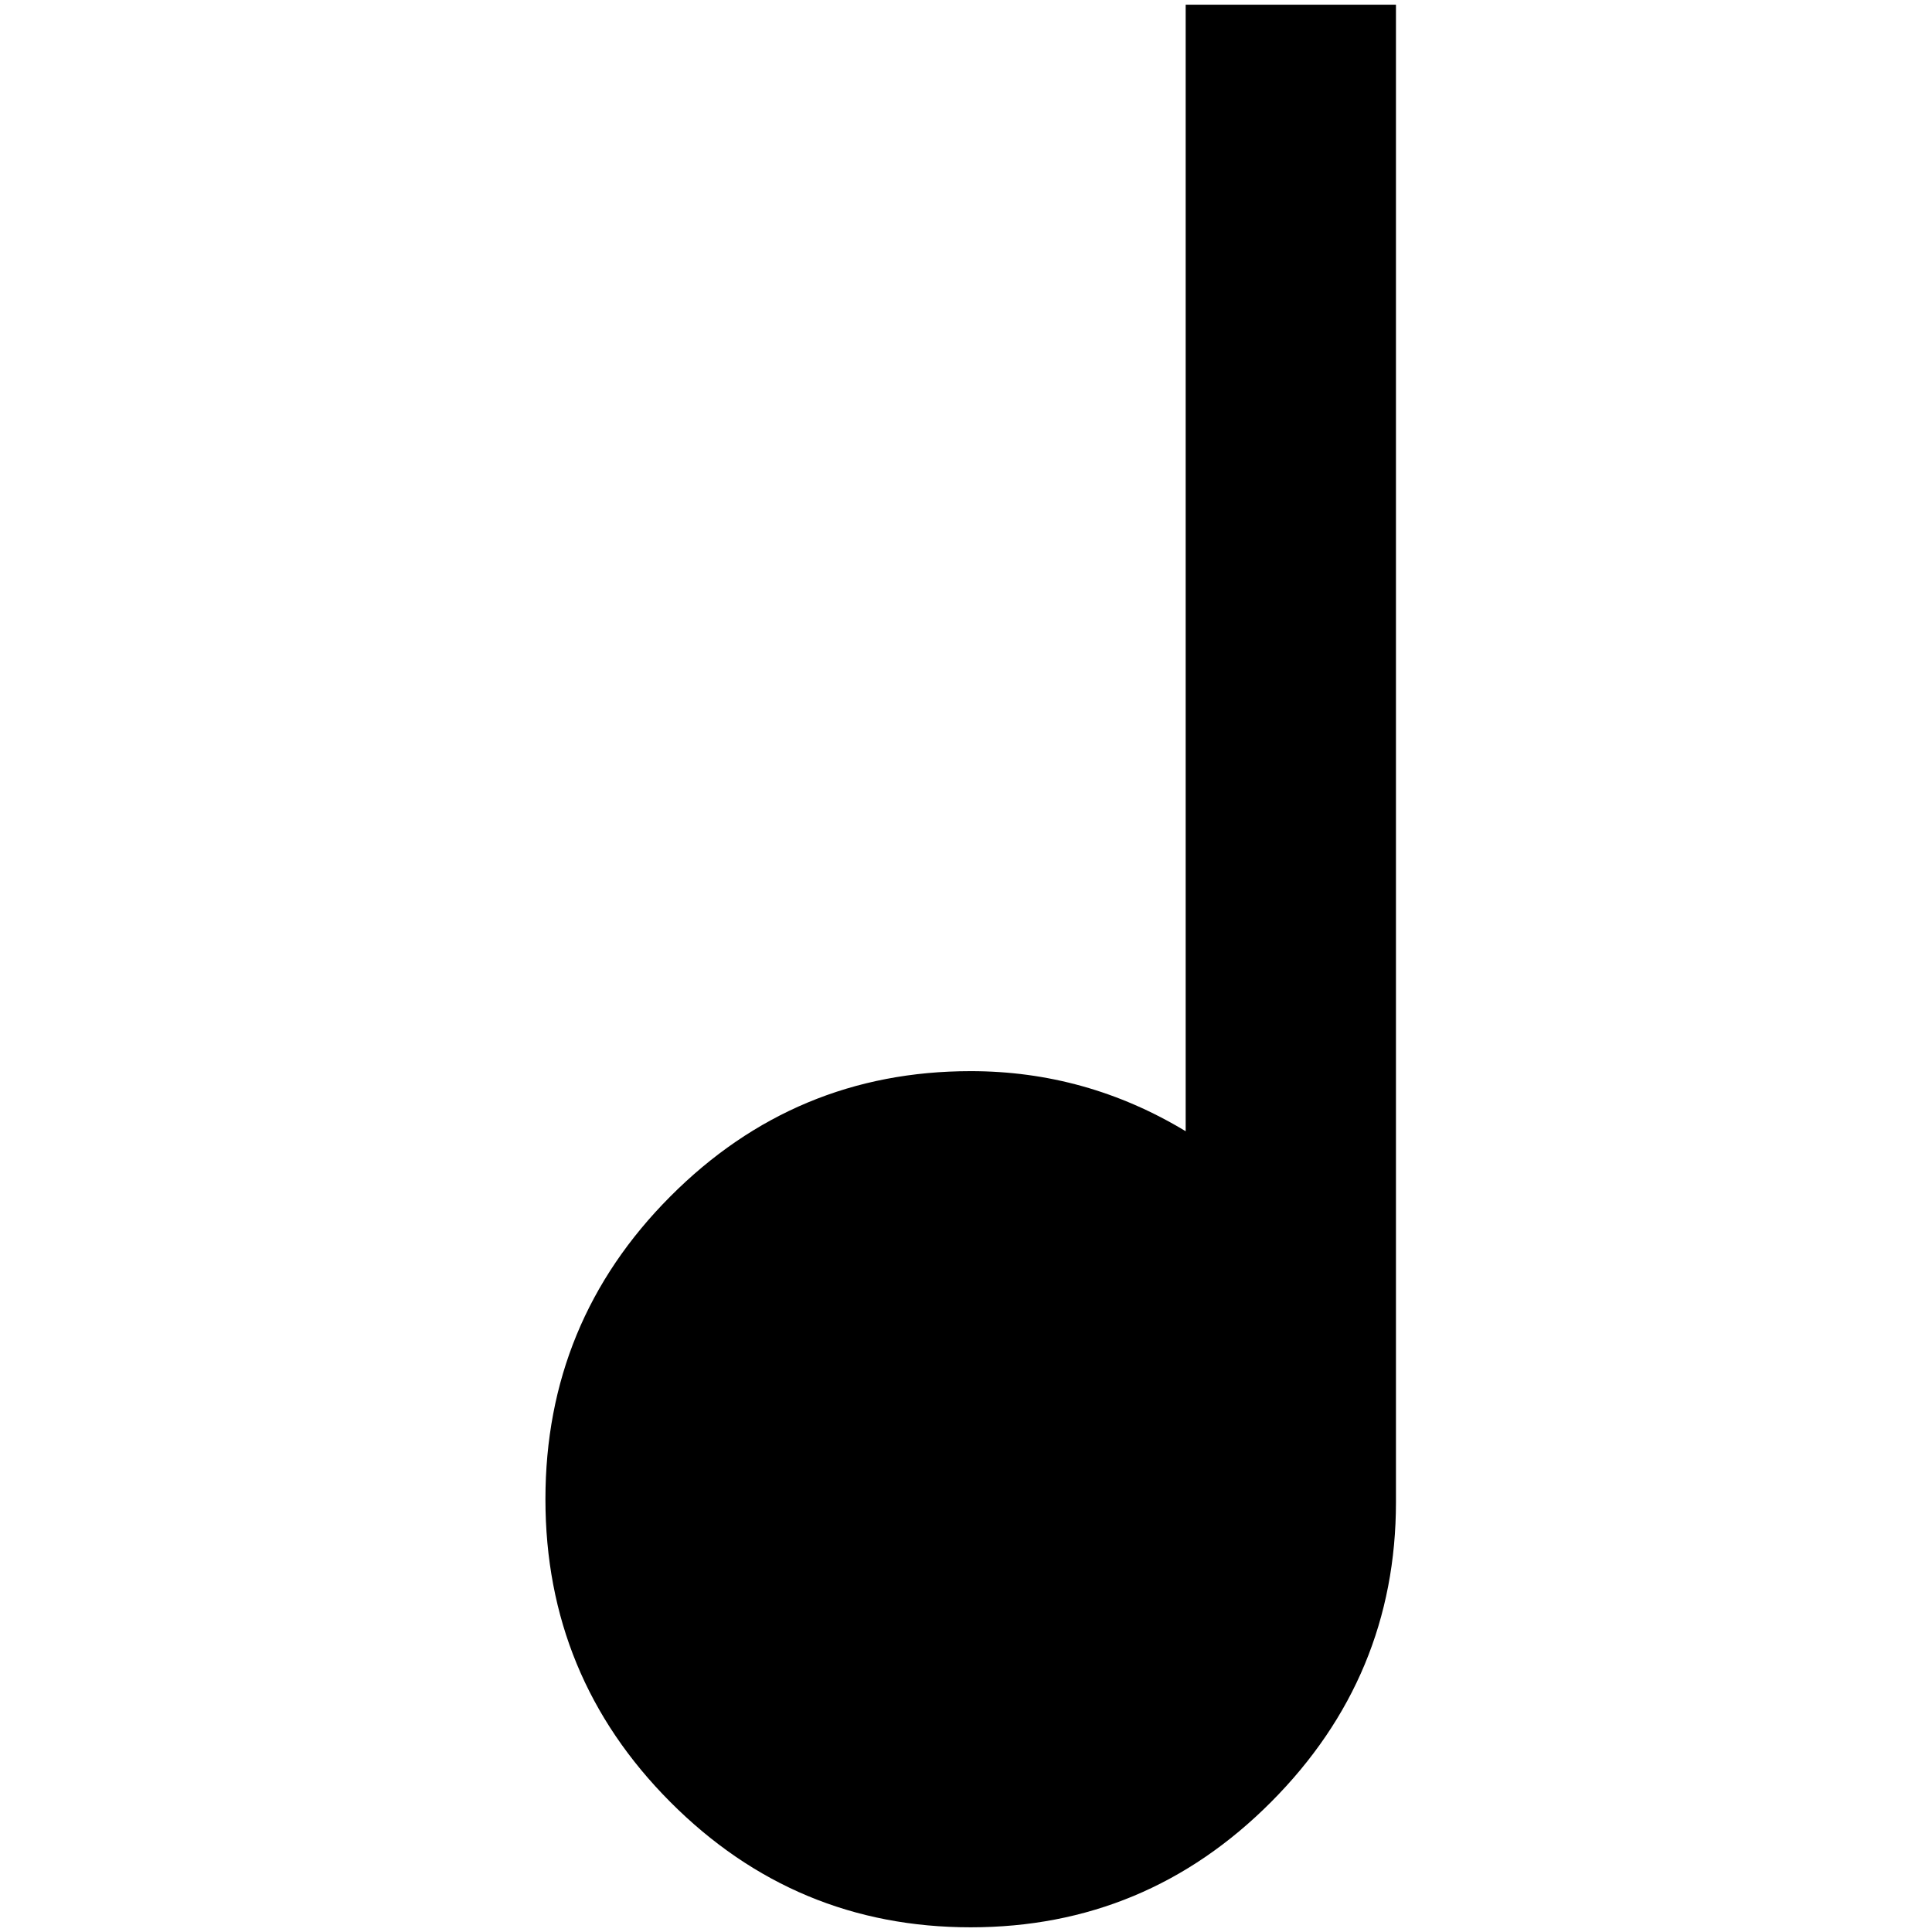 <?xml version="1.0" standalone="no"?>
<!DOCTYPE svg PUBLIC "-//W3C//DTD SVG 1.1//EN" "http://www.w3.org/Graphics/SVG/1.1/DTD/svg11.dtd" >
<svg xmlns="http://www.w3.org/2000/svg" xmlns:xlink="http://www.w3.org/1999/xlink" version="1.1" width="2048" height="2048" viewBox="-10 0 2058 2048">
   <path fill="currentColor"
d="M1253 0v1200q-106 -64 -229 -64q-187 0 -320 133.5t-133 322.5t133 322.5t320 133.5t320 -133.5t133 -319.5v-1595h-224z" />
</svg>
